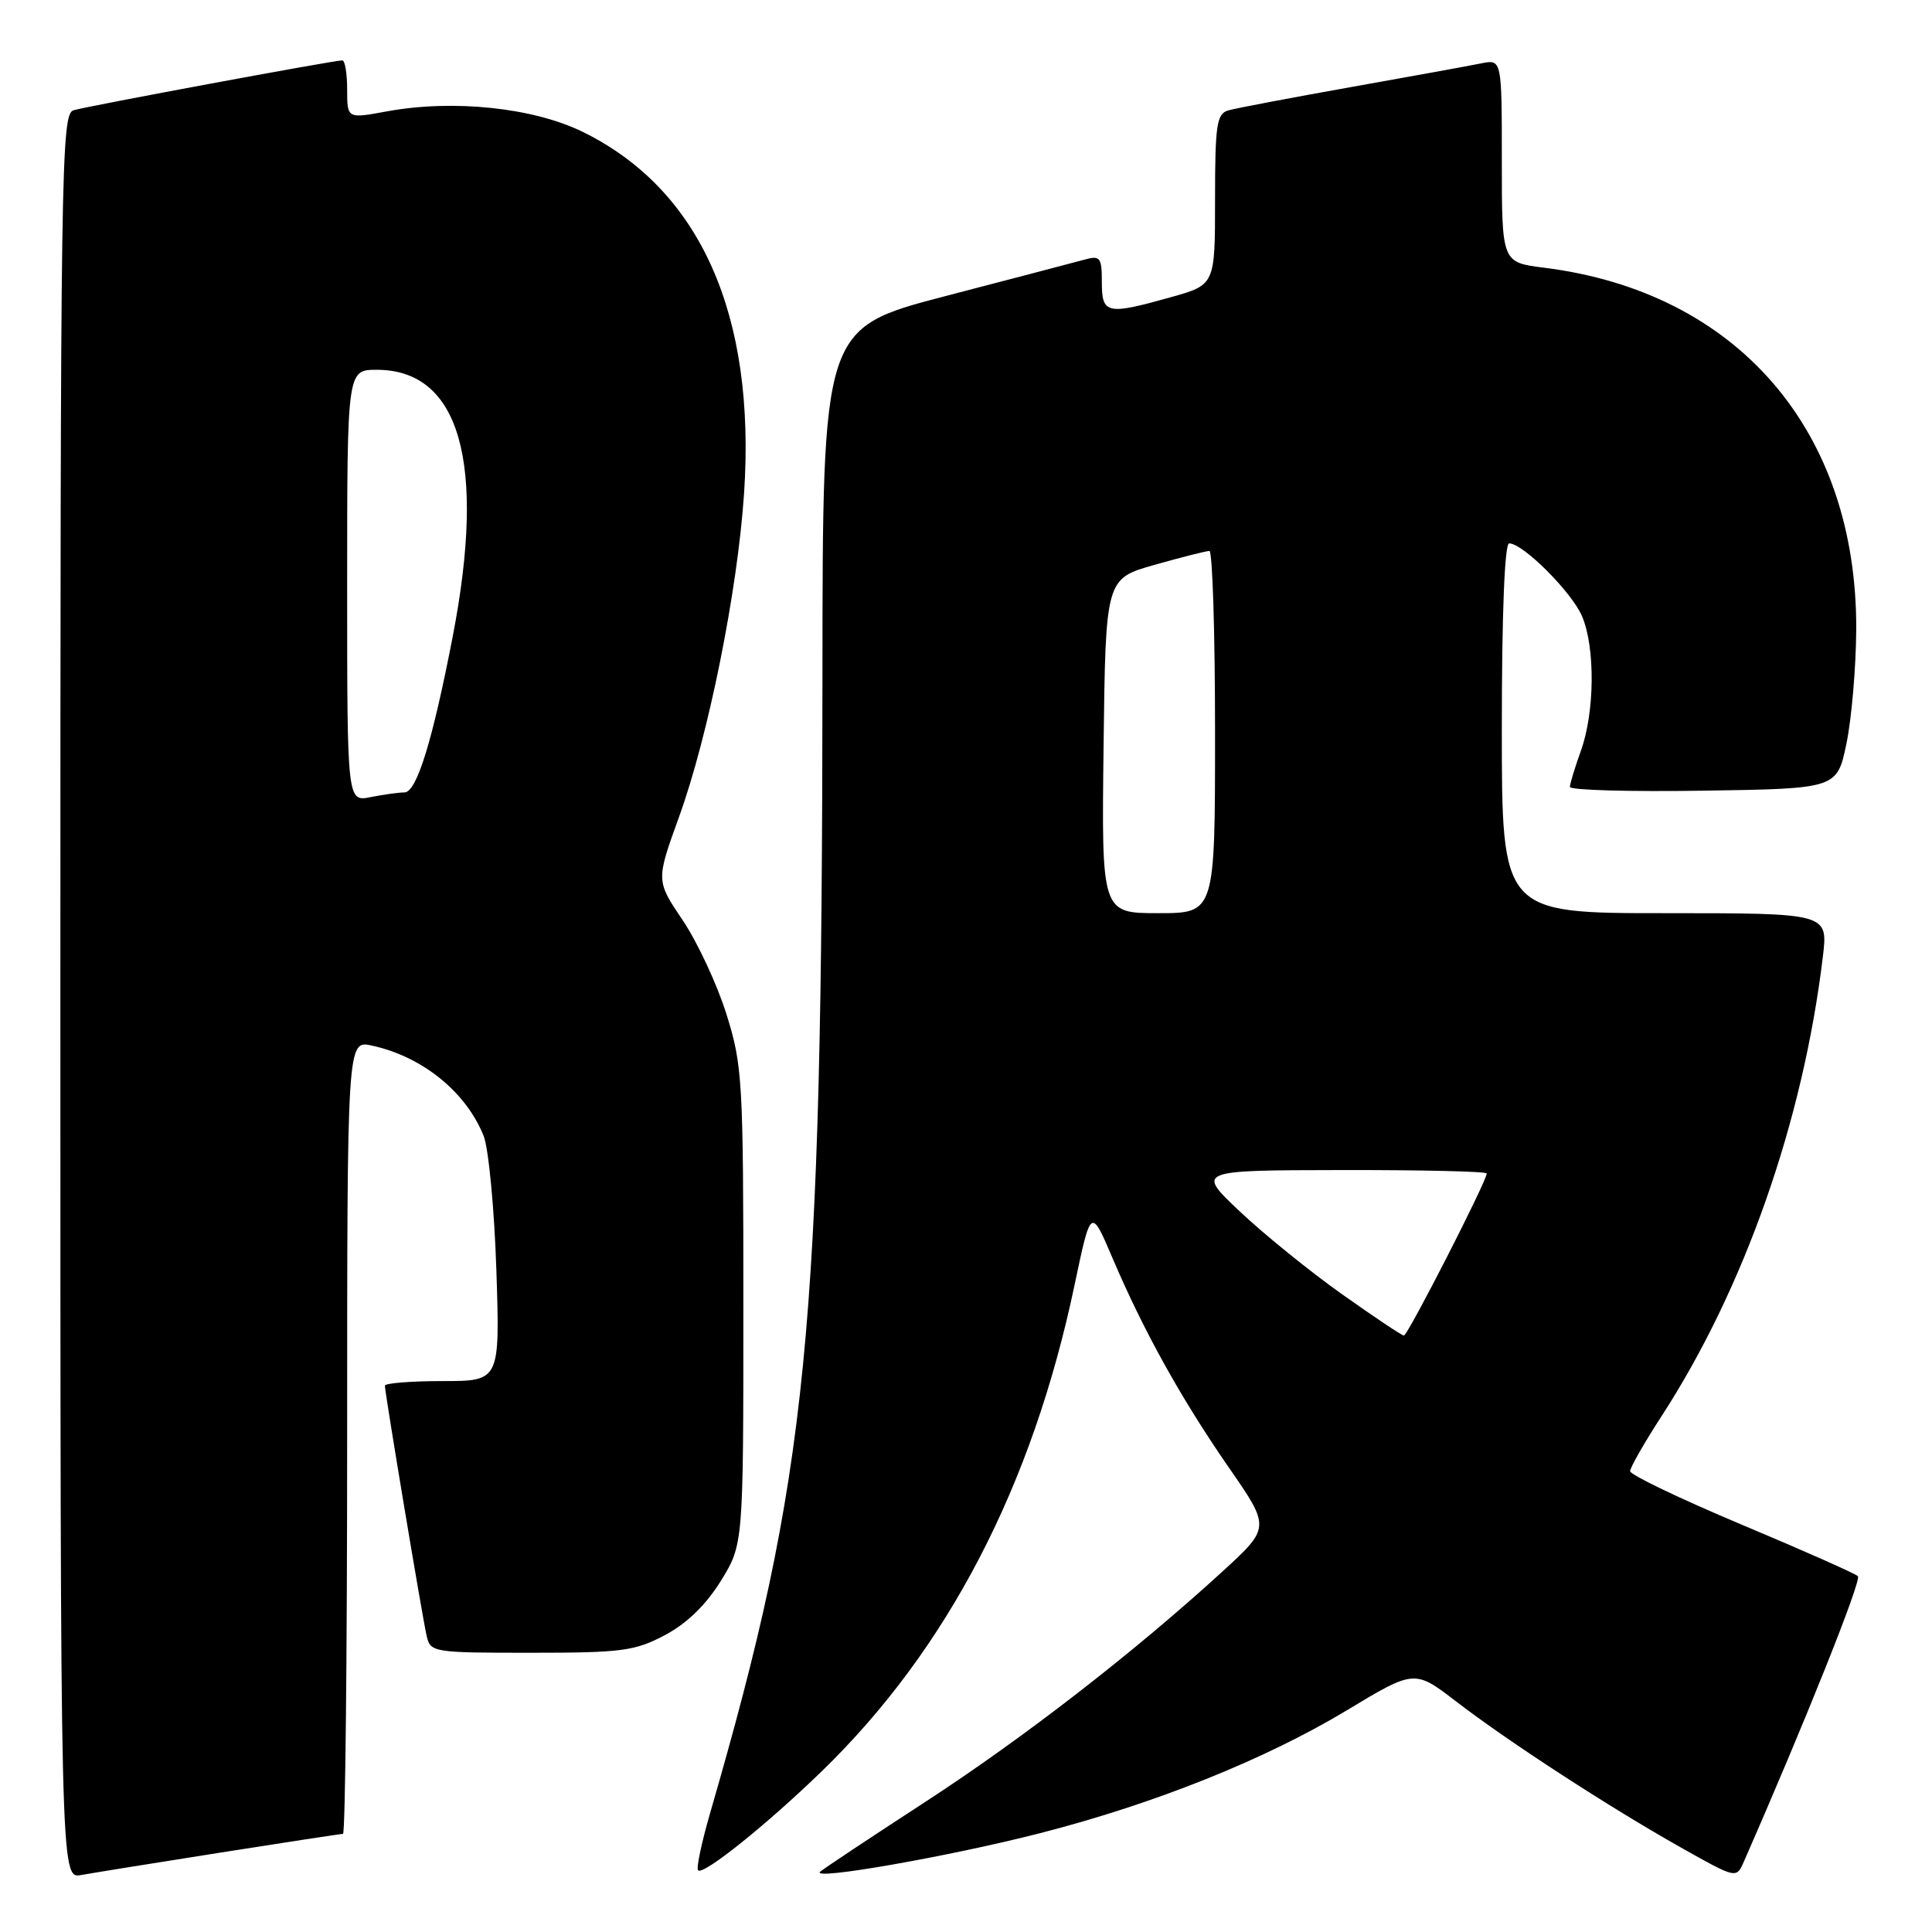 <?xml version="1.0" encoding="UTF-8" standalone="no"?>
<!DOCTYPE svg PUBLIC "-//W3C//DTD SVG 1.1//EN" "http://www.w3.org/Graphics/SVG/1.1/DTD/svg11.dtd" >
<svg xmlns="http://www.w3.org/2000/svg" xmlns:xlink="http://www.w3.org/1999/xlink" version="1.1" viewBox="0 0 256 256">
 <g >
 <path fill="currentColor"
d=" M 29.20 245.48 C 37.83 244.12 45.14 243.00 45.45 243.00 C 45.75 243.00 46.00 219.34 46.00 190.42 C 46.00 137.84 46.00 137.84 49.25 138.54 C 55.93 139.98 61.73 144.66 64.08 150.50 C 64.74 152.15 65.50 160.14 65.77 168.25 C 66.25 183.00 66.25 183.00 58.62 183.00 C 54.43 183.00 51.00 183.28 51.00 183.61 C 51.00 184.54 55.94 214.17 56.53 216.75 C 57.03 218.95 57.36 219.00 70.36 219.00 C 82.38 219.00 84.12 218.77 88.09 216.67 C 90.99 215.14 93.53 212.68 95.50 209.50 C 98.50 204.65 98.50 204.65 98.50 173.08 C 98.50 143.13 98.38 141.13 96.25 134.36 C 95.02 130.43 92.41 124.84 90.47 121.95 C 86.92 116.69 86.92 116.69 89.97 108.26 C 93.87 97.49 97.72 78.34 98.59 65.42 C 100.18 41.72 92.80 25.15 77.27 17.50 C 70.67 14.25 60.07 13.14 51.25 14.76 C 46.00 15.73 46.00 15.73 46.00 11.86 C 46.00 9.74 45.71 8.00 45.36 8.00 C 44.24 8.00 11.58 14.06 9.75 14.61 C 8.10 15.11 8.00 21.57 8.00 132.04 C 8.00 248.95 8.00 248.95 10.75 248.45 C 12.26 248.18 20.56 246.84 29.20 245.48 Z  M 137.84 242.90 C 153.06 238.99 167.60 233.16 178.47 226.62 C 187.43 221.22 187.43 221.22 192.97 225.47 C 199.90 230.80 213.25 239.47 222.79 244.84 C 230.06 248.93 230.07 248.93 231.05 246.72 C 239.21 228.13 246.71 209.36 246.18 208.85 C 245.80 208.49 238.86 205.41 230.75 202.01 C 222.64 198.60 216.00 195.42 216.00 194.94 C 216.00 194.46 217.84 191.24 220.08 187.78 C 231.12 170.80 238.92 148.60 241.54 126.75 C 242.23 121.00 242.23 121.00 220.62 121.00 C 199.00 121.00 199.00 121.00 199.00 96.50 C 199.00 81.42 199.37 72.00 199.97 72.00 C 201.82 72.00 208.31 78.50 209.65 81.70 C 211.39 85.87 211.31 94.40 209.47 99.50 C 208.68 101.70 208.02 103.85 208.02 104.27 C 208.01 104.70 215.97 104.92 225.71 104.77 C 243.42 104.50 243.42 104.50 244.67 98.50 C 245.35 95.20 245.93 88.42 245.96 83.43 C 246.08 57.06 230.22 38.67 204.58 35.47 C 199.00 34.77 199.00 34.77 199.00 21.31 C 199.00 7.84 199.00 7.84 196.25 8.40 C 194.74 8.71 186.97 10.12 179.00 11.54 C 171.03 12.96 163.71 14.35 162.75 14.63 C 161.22 15.07 161.00 16.53 161.00 26.44 C 161.00 37.74 161.00 37.74 155.18 39.37 C 146.64 41.77 146.00 41.63 146.00 37.38 C 146.00 34.12 145.78 33.83 143.75 34.39 C 142.51 34.73 134.19 36.91 125.25 39.24 C 109.00 43.48 109.00 43.48 108.98 89.49 C 108.93 177.04 107.13 195.25 94.04 240.43 C 92.94 244.25 92.24 247.58 92.50 247.83 C 93.18 248.52 101.59 241.78 108.89 234.70 C 125.56 218.52 136.79 196.93 142.39 170.24 C 144.55 159.98 144.55 159.98 147.43 166.74 C 151.55 176.40 156.50 185.31 162.83 194.46 C 168.34 202.41 168.34 202.41 161.92 208.29 C 150.20 219.00 135.66 230.27 122.50 238.83 C 115.35 243.48 109.13 247.61 108.68 248.01 C 107.31 249.23 125.83 245.98 137.84 242.90 Z  M 46.00 77.62 C 46.00 49.00 46.00 49.00 49.92 49.00 C 60.93 49.00 64.43 61.28 60.00 84.28 C 57.31 98.20 55.21 105.00 53.59 105.00 C 52.85 105.00 50.84 105.28 49.12 105.62 C 46.00 106.25 46.00 106.25 46.00 77.62 Z  M 177.81 171.48 C 173.59 168.49 167.51 163.57 164.31 160.55 C 158.50 155.07 158.50 155.07 177.75 155.04 C 188.34 155.02 197.00 155.22 197.00 155.49 C 197.00 156.50 186.52 177.00 186.02 176.97 C 185.73 176.95 182.04 174.48 177.81 171.48 Z  M 146.23 98.84 C 146.50 76.68 146.50 76.68 153.00 74.84 C 156.57 73.83 159.84 73.01 160.25 73.00 C 160.66 73.00 161.00 83.80 161.00 97.00 C 161.00 121.00 161.00 121.00 153.48 121.00 C 145.96 121.00 145.96 121.00 146.23 98.84 Z "/>
</g>
</svg>